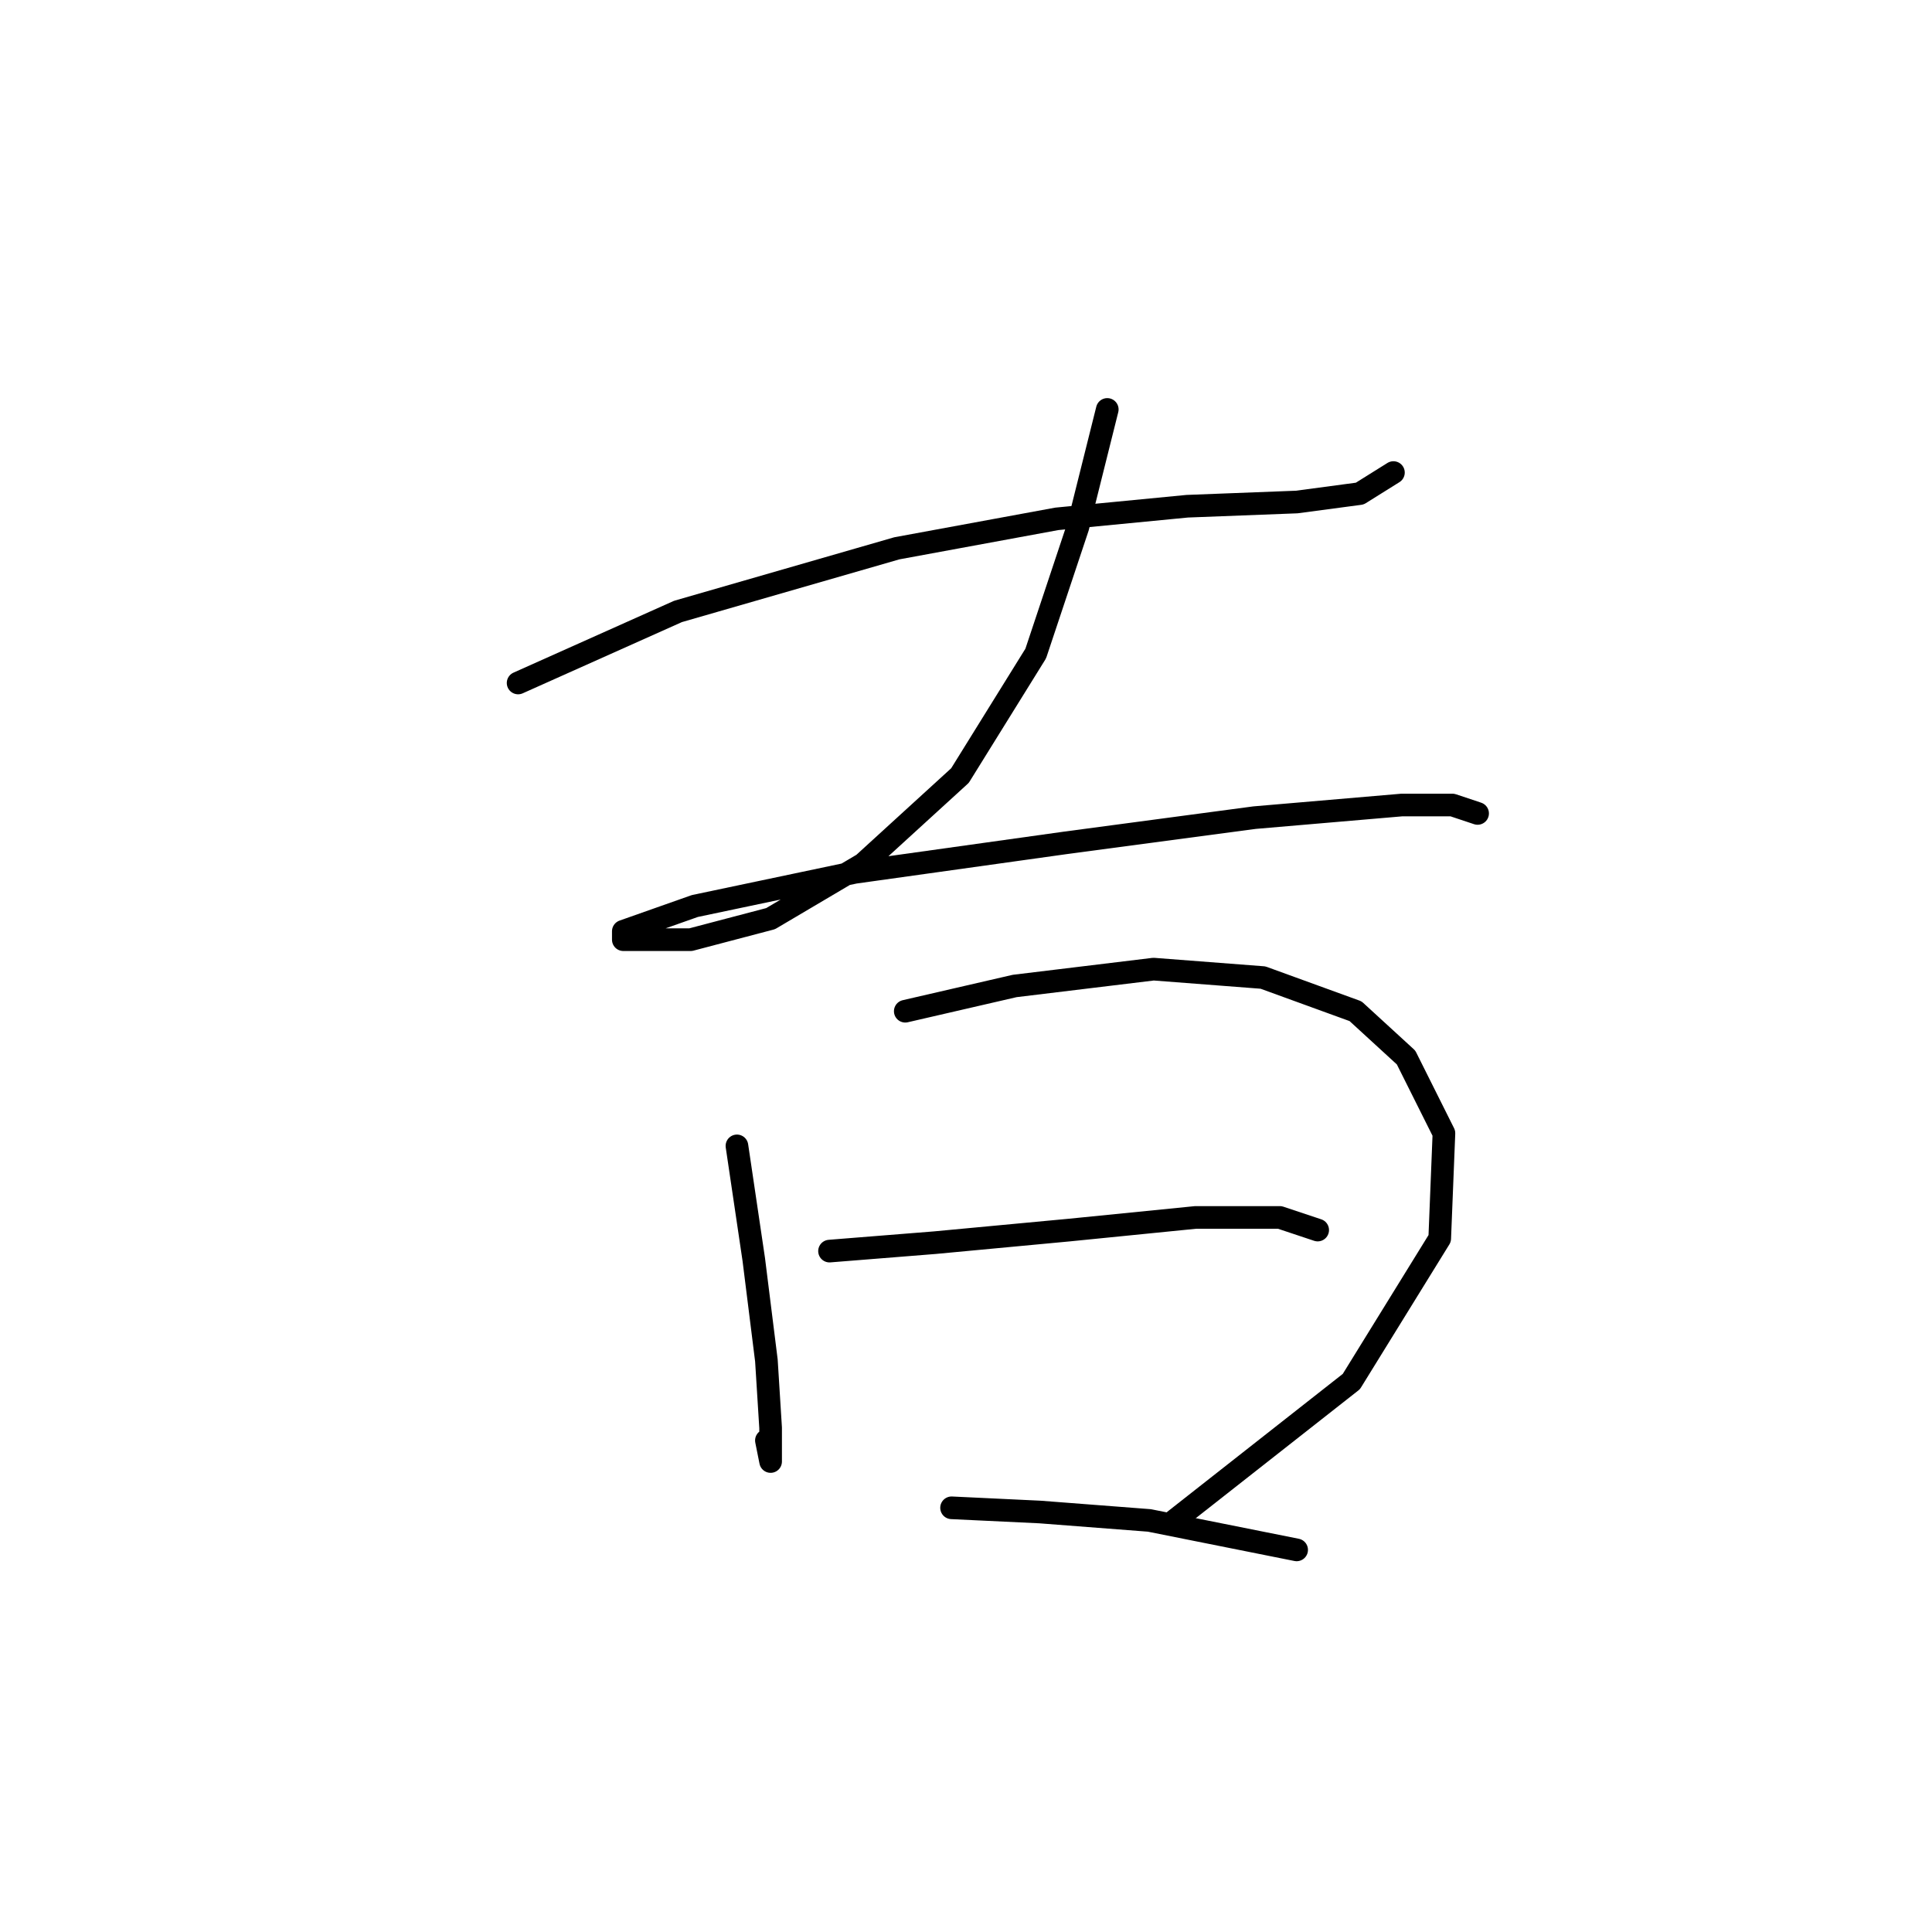 <?xml version="1.0" standalone="no"?>
    <svg width="256" height="256" xmlns="http://www.w3.org/2000/svg" version="1.1">
    <polyline stroke="black" stroke-width="3" stroke-linecap="round" fill="transparent" stroke-linejoin="round" points="68.652 90.498 89.842 81.018 118.838 72.654 140.028 68.751 157.314 67.078 171.812 66.52 180.176 65.405 184.637 62.617 184.637 62.617 " />
        <polyline stroke="black" stroke-width="3" stroke-linecap="round" fill="transparent" stroke-linejoin="round" points="146.719 54.253 142.816 69.866 137.24 86.595 127.202 102.766 114.377 114.476 102.11 121.725 91.515 124.513 85.381 124.513 82.593 124.513 82.593 123.398 92.072 120.052 113.262 115.591 141.143 111.688 166.236 108.342 185.753 106.669 192.444 106.669 195.79 107.784 195.79 107.784 " />
        <polyline stroke="black" stroke-width="3" stroke-linecap="round" fill="transparent" stroke-linejoin="round" points="97.649 151.836 99.879 166.892 101.552 180.275 102.11 189.197 102.11 193.658 101.552 190.87 101.552 190.87 " />
        <polyline stroke="black" stroke-width="3" stroke-linecap="round" fill="transparent" stroke-linejoin="round" points="119.953 133.992 134.452 130.647 152.853 128.416 167.351 129.531 179.619 133.992 186.31 140.126 191.329 150.163 190.771 164.104 179.061 183.063 155.641 201.465 155.641 201.465 " />
        <polyline stroke="black" stroke-width="3" stroke-linecap="round" fill="transparent" stroke-linejoin="round" points="109.916 165.777 123.857 164.662 141.701 162.989 158.429 161.316 169.582 161.316 174.6 162.989 174.6 162.989 " />
        <polyline stroke="black" stroke-width="3" stroke-linecap="round" fill="transparent" stroke-linejoin="round" points="126.087 199.792 137.797 200.349 152.295 201.465 171.812 205.368 171.812 205.368 " />
        </svg>